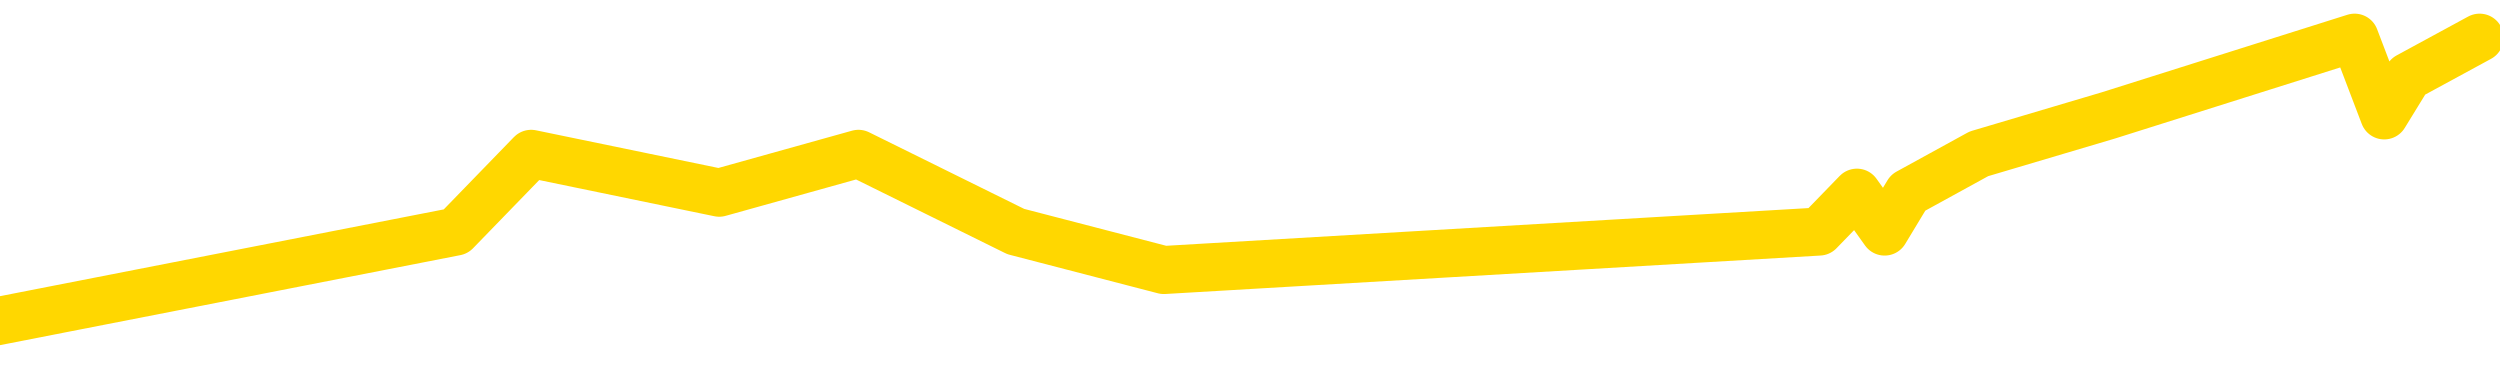 <svg xmlns="http://www.w3.org/2000/svg" version="1.1" viewBox="0 0 6500 1000">
	<path fill="none" stroke="gold" stroke-width="125" stroke-linecap="round" stroke-linejoin="round" d="M0 1307  L-25485 1307 L-25072 1105 L-24848 1206 L-24791 1105 L-24753 904 L-24569 702 L-24078 501 L-23785 400 L-23474 300 L-23239 98 L-23186 -102 L-23126 -304 L-22973 -404 L-22933 -505 L-22800 -606 L-22508 -505 L-21967 -606 L-21357 -807 L-21309 -606 L-20669 -807 L-20635 -706 L-20110 -908 L-19977 -1009 L-19587 -1411 L-19259 -1613 L-19142 -1814 L-18930 -1613 L-18213 -1713 L-17644 -1814 L-17536 -1915 L-17362 -2116 L-17140 -2318 L-16739 -2418 L-16713 -2620 L-15785 -2821 L-15698 -3023 L-15616 -3224 L-15545 -3425 L-15248 -3526 L-15096 -3627 L-13206 -3023 L-13105 -3325 L-12843 -3526 L-12549 -3325 L-12408 -3526 L-12159 -3627 L-12123 -3728 L-11965 -3929 L-11502 -4030 L-11249 -4231 L-11036 -4332 L-10785 -4433 L-10436 -4634 L-9509 -4835 L-9415 -5037 L-9004 -5137 L-7833 -5238 L-6644 -5440 L-6552 -5641 L-6525 -5842 L-6259 -6145 L-5960 -6346 L-5831 -6447 L-5793 -6648 L-4979 -5943 L-4595 -6044 L-3534 -6245 L-3473 -6346 L-3208 1810 L-2737 1709 L-2544 1508 L-2281 1407 L-1944 1307 L-1808 1407 L-1353 1105 L-609 1005 L-592 803 L-427 702 L-359 904 L157 803 L1185 602 L1381 400 L1870 501 L2232 400 L2641 602 L3026 702 L4730 602 L4828 501 L4900 602 L4961 501 L5145 400 L5482 300 L6122 98 L6199 300 L6261 199 L6447 98" />
</svg>
